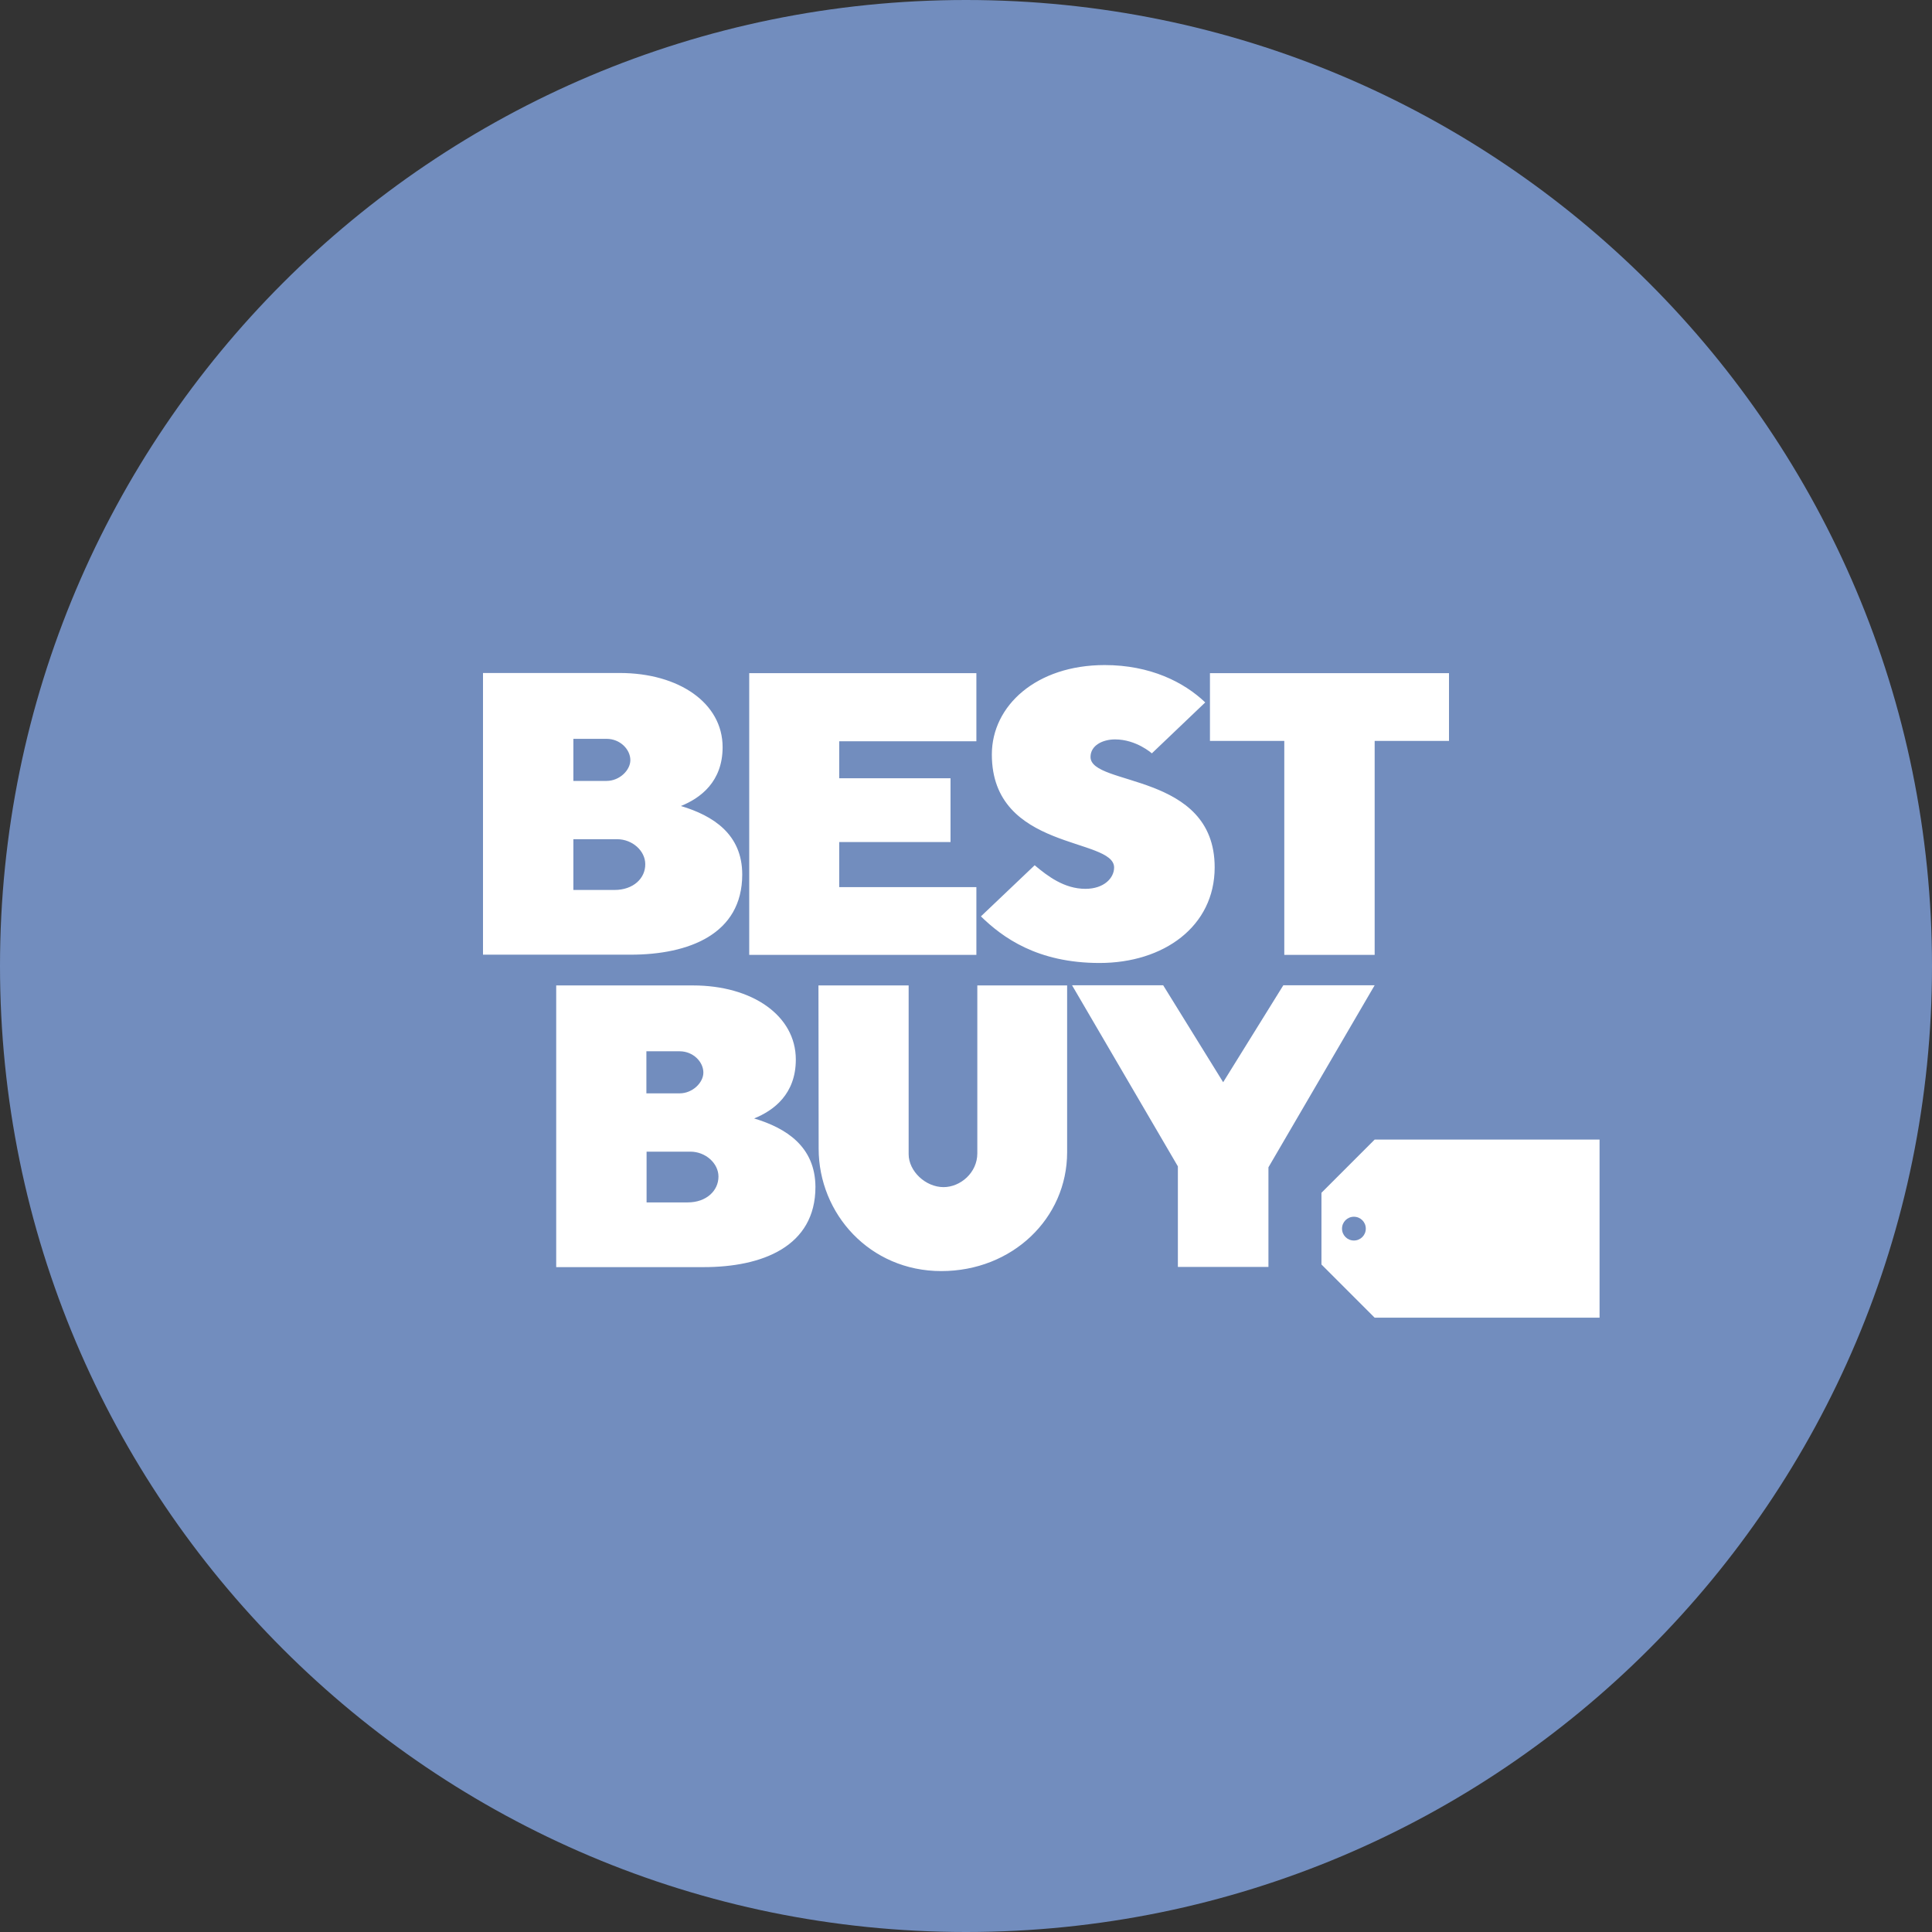 <svg width="1024" height="1024" viewBox="0 0 1024 1024" fill="none" xmlns="http://www.w3.org/2000/svg">
<rect x="0" y="0" width="1024" height="1024" fill="#333333" stroke="none"/>
<g clip-path="url(#clip0_2_1575)">
<path d="M512 1024C794.77 1024 1024 794.77 1024 512C1024 229.23 794.77 0 512 0C229.23 0 0 229.23 0 512C0 794.77 229.23 1024 512 1024Z" fill="#728DBE"/>
<path d="M360.9 427.2C371.3 423 383 414.3 383 396C383 372.6 359.8 356.7 328.5 356.7H256V506H334.2C365 506 393.4 495.2 393.4 463.5C393.4 442.1 377.9 432.3 360.9 427.2ZM303.9 391.6H321.5C328.7 391.6 334.1 397.2 334.1 402.9C334.1 408.2 328.4 413.9 321.5 413.9H303.9V391.6ZM325.7 471.7H303.9V444.8H327.1C335.2 444.8 342 451 342 458C342.1 465.5 335.7 471.7 325.7 471.7ZM399.7 592.8C410.1 588.6 421.8 579.9 421.8 561.6C421.8 538.2 398.6 522.3 367.3 522.3H294.8V671.6H373C403.8 671.6 432.2 660.8 432.2 629.1C432.1 607.7 416.7 597.9 399.7 592.8ZM342.6 557.2H360.2C367.4 557.2 372.8 562.8 372.8 568.5C372.8 573.8 367.1 579.5 360.2 579.5H342.6V557.2ZM364.5 637.3H342.7V610.4H365.9C374 610.4 380.8 616.6 380.8 623.6C380.8 631.1 374.4 637.3 364.5 637.3ZM397.1 506.1V356.8H517.5V392.9H444.8V412.5H503.8V446.3H444.8V470.2H517.5V506.1H397.1ZM582.8 510.4C616.7 510.4 643.8 491.1 643.8 459.7C643.8 409.1 578 416.9 578 401.2C578 395.1 584.4 391.9 591 391.9C602.3 391.9 610.5 399.3 610.5 399.3L638.8 372.3C627.5 361.5 609.6 352.5 585.5 352.5C549.3 352.5 525.7 374 525.7 399.9C525.7 451.1 590.5 443.7 590.5 459.8C590.5 465.4 585.1 471.1 575.3 471.1C564.1 471.1 555.3 464.4 548.4 458.6L519.9 485.7C531.4 496.9 549.8 510.4 582.8 510.4ZM680.7 506.1V392.7H641.3V356.8H768V392.7H728.6V506.1H680.7ZM433.8 522.3H481.6V611.7C481.6 620.8 490.6 629.2 500.1 629.2C509 629.2 518 621.6 518 611.3V522.3H565.6V610.7C565.6 645.8 536.5 673.7 498.9 673.7C461 673.7 433.9 643.3 433.9 608.8L433.8 522.3ZM624.3 671.6V618.2L568.2 522.2H616.5L648.3 573.6L680.2 522.2H728.6L672.3 618.7V671.5H624.3V671.6ZM728.6 604L700.4 632.2V670.2L728.6 698.4H847.8V604H728.6ZM717.6 657.5C714.1 657.5 711.3 654.7 711.3 651.2C711.3 647.7 714.1 644.9 717.6 644.9C721.1 644.9 723.9 647.7 723.9 651.2C723.9 654.7 721.1 657.5 717.6 657.5Z" fill="white"/>
</g>
<defs>
<clipPath id="clip0_2_1575">
<rect width="1024" height="1024" fill="white"/>
</clipPath>
</defs>
</svg>
